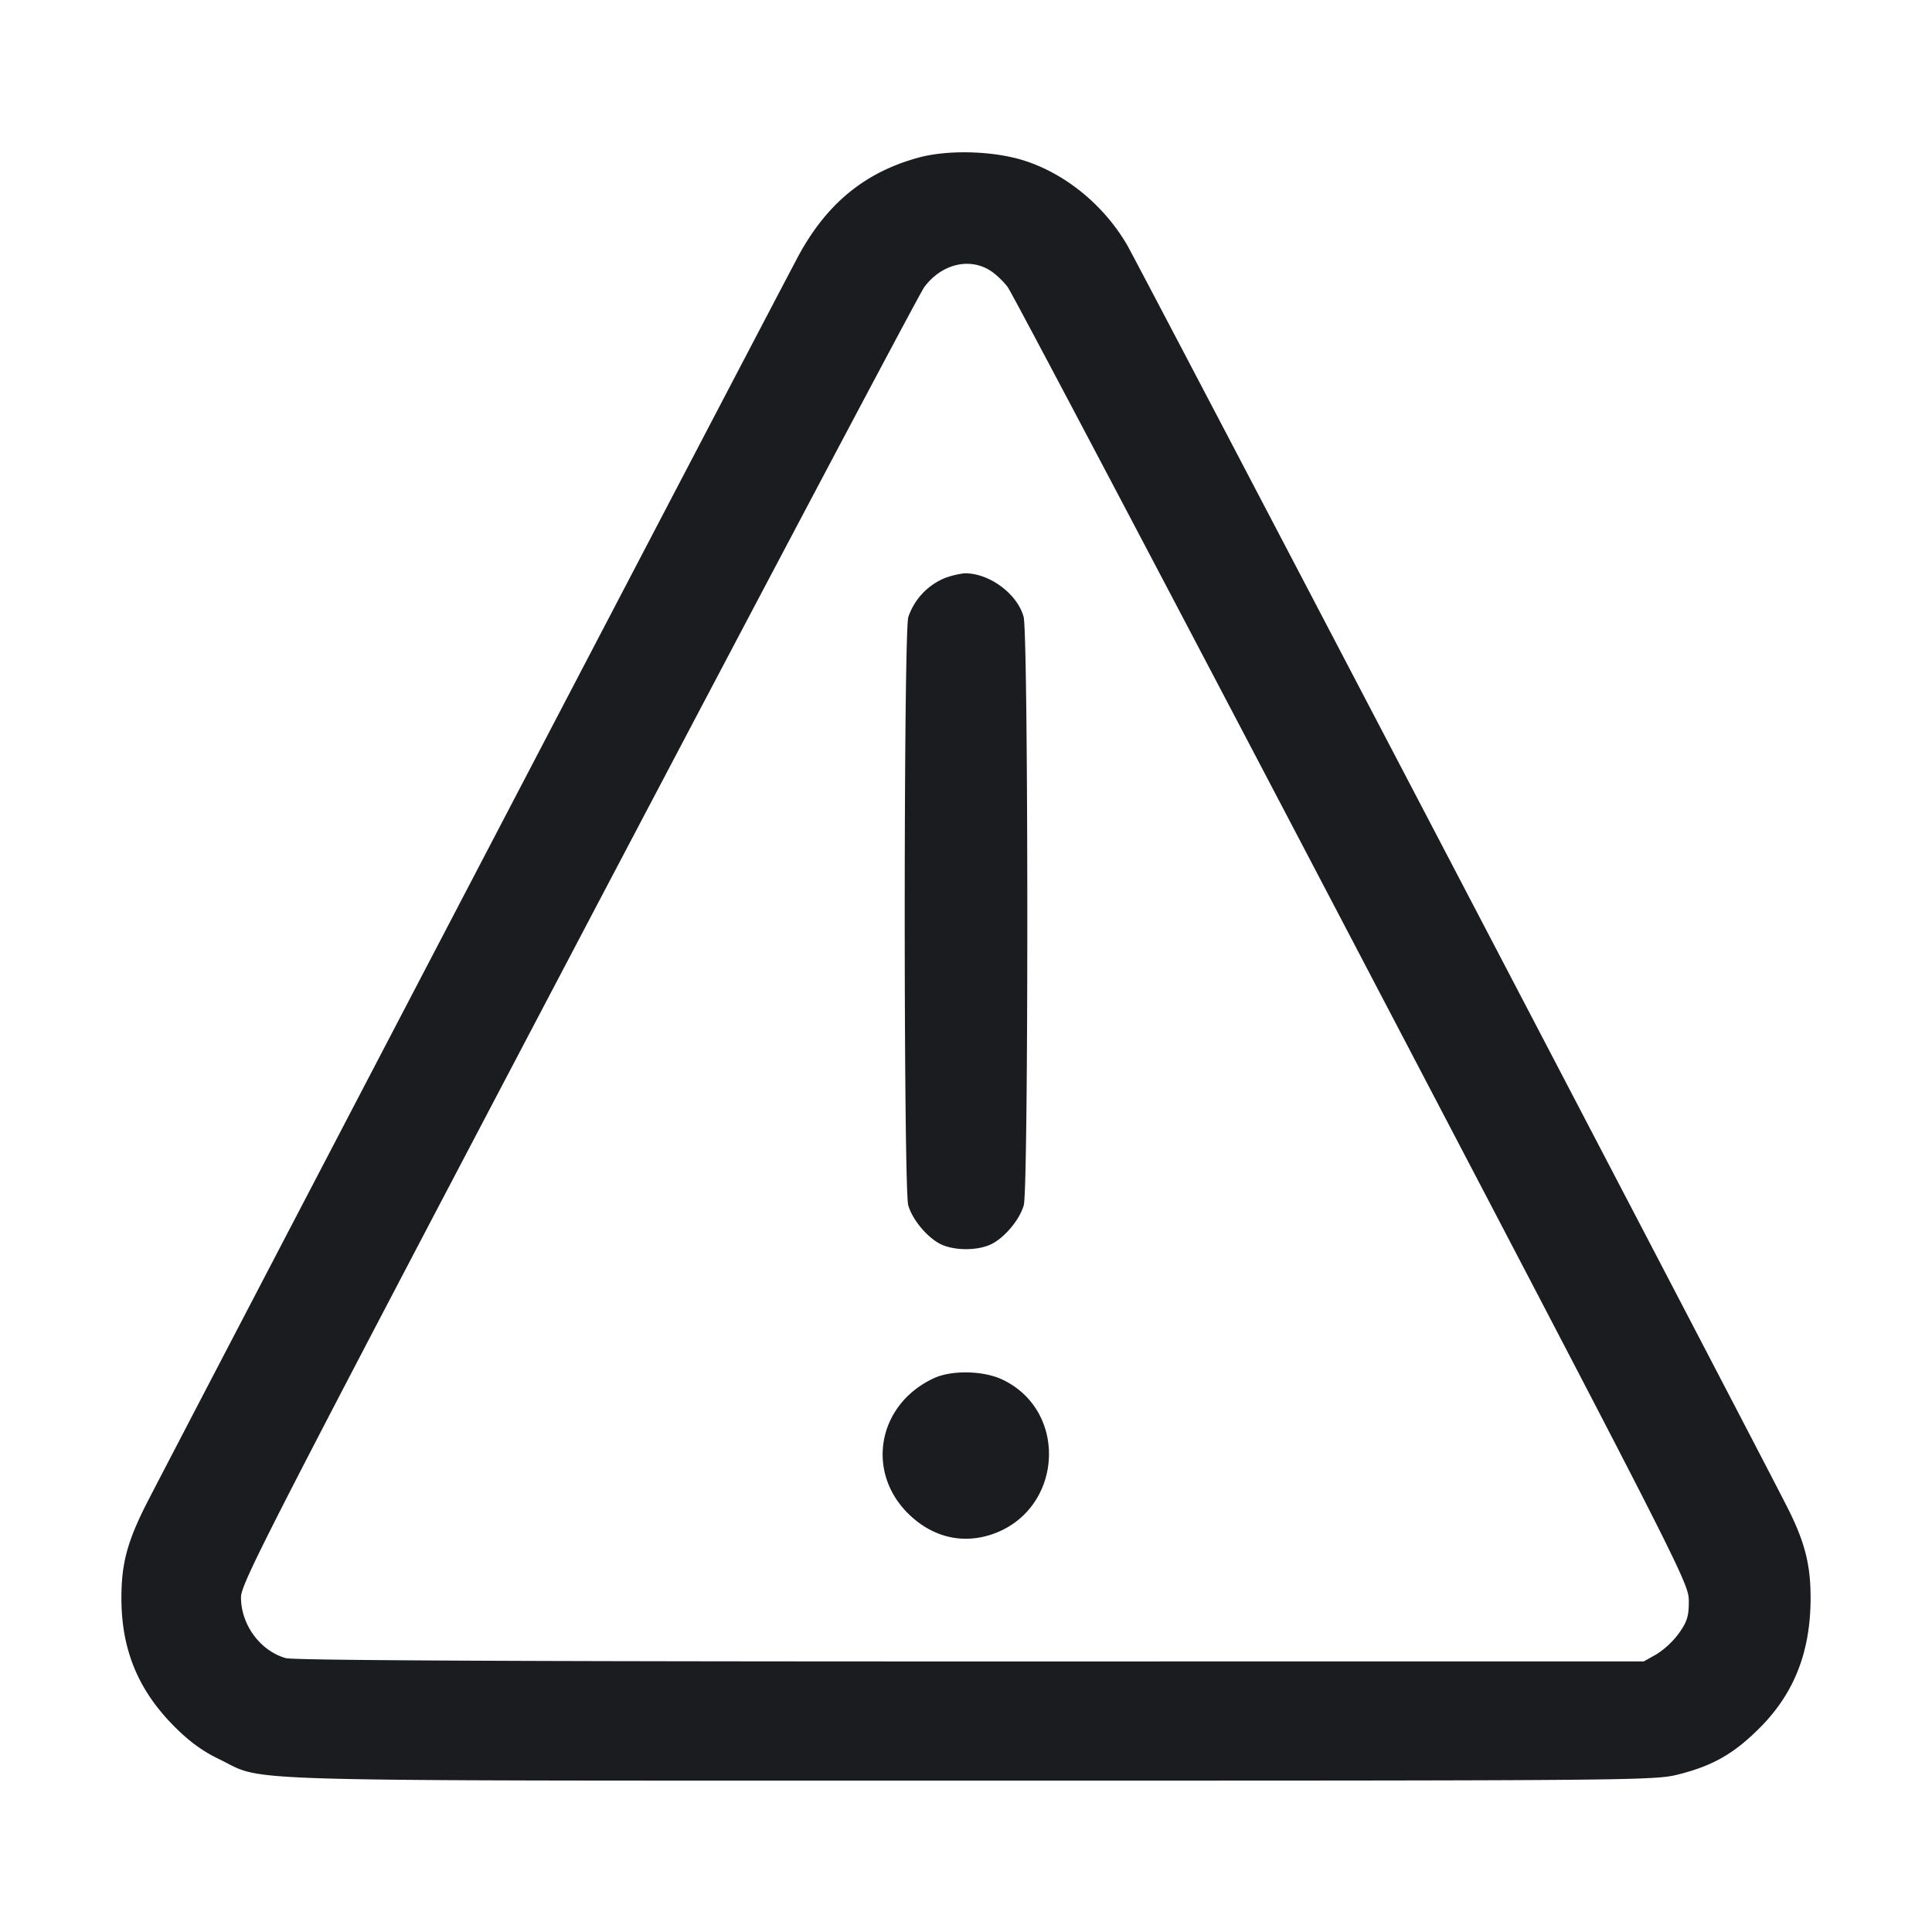 <svg xmlns="http://www.w3.org/2000/svg" width="32" height="32" fill="none"><path fill="#1A1C1F" fill-rule="evenodd" d="M15.219 2.609c-.881.239-1.511.749-1.981 1.604-.226.412-10.563 20.198-10.827 20.724-.308.614-.402.977-.4 1.544.002.845.279 1.515.875 2.113.248.25.469.411.747.545.789.379-.139.353 12.425.354 11.123 0 11.346-.002 11.751-.105.561-.144.899-.336 1.317-.748.584-.576.86-1.266.863-2.16.002-.553-.092-.93-.373-1.49-.451-.9-10.767-20.624-10.95-20.937-.385-.657-1.018-1.175-1.702-1.393-.509-.162-1.256-.183-1.745-.051m1.175 1.868c.092.056.226.182.298.28.072.097 2.639 4.964 5.705 10.816 5.47 10.443 5.574 10.646 5.575 10.942.001.252-.026.341-.161.533a1.4 1.4 0 0 1-.373.351l-.211.119-11.147.001c-7.506 0-11.211-.018-11.345-.055-.424-.118-.747-.557-.743-1.012.002-.231.491-1.183 5.593-10.886 3.076-5.848 5.65-10.712 5.722-10.808.28-.379.738-.497 1.087-.281m-.741 5.096a1.07 1.07 0 0 0-.609.649c-.078.282-.079 9.458-.001 9.739.07.251.34.565.568.66.22.092.558.092.778 0 .228-.095.498-.409.568-.66.08-.287.077-9.458-.003-9.746-.107-.384-.574-.727-.981-.719a1.4 1.4 0 0 0-.32.077m-.186 13.255c-.929.431-1.135 1.549-.416 2.25.394.383.888.502 1.382.334 1.164-.397 1.278-2.026.178-2.558-.316-.153-.845-.165-1.144-.026"/></svg>